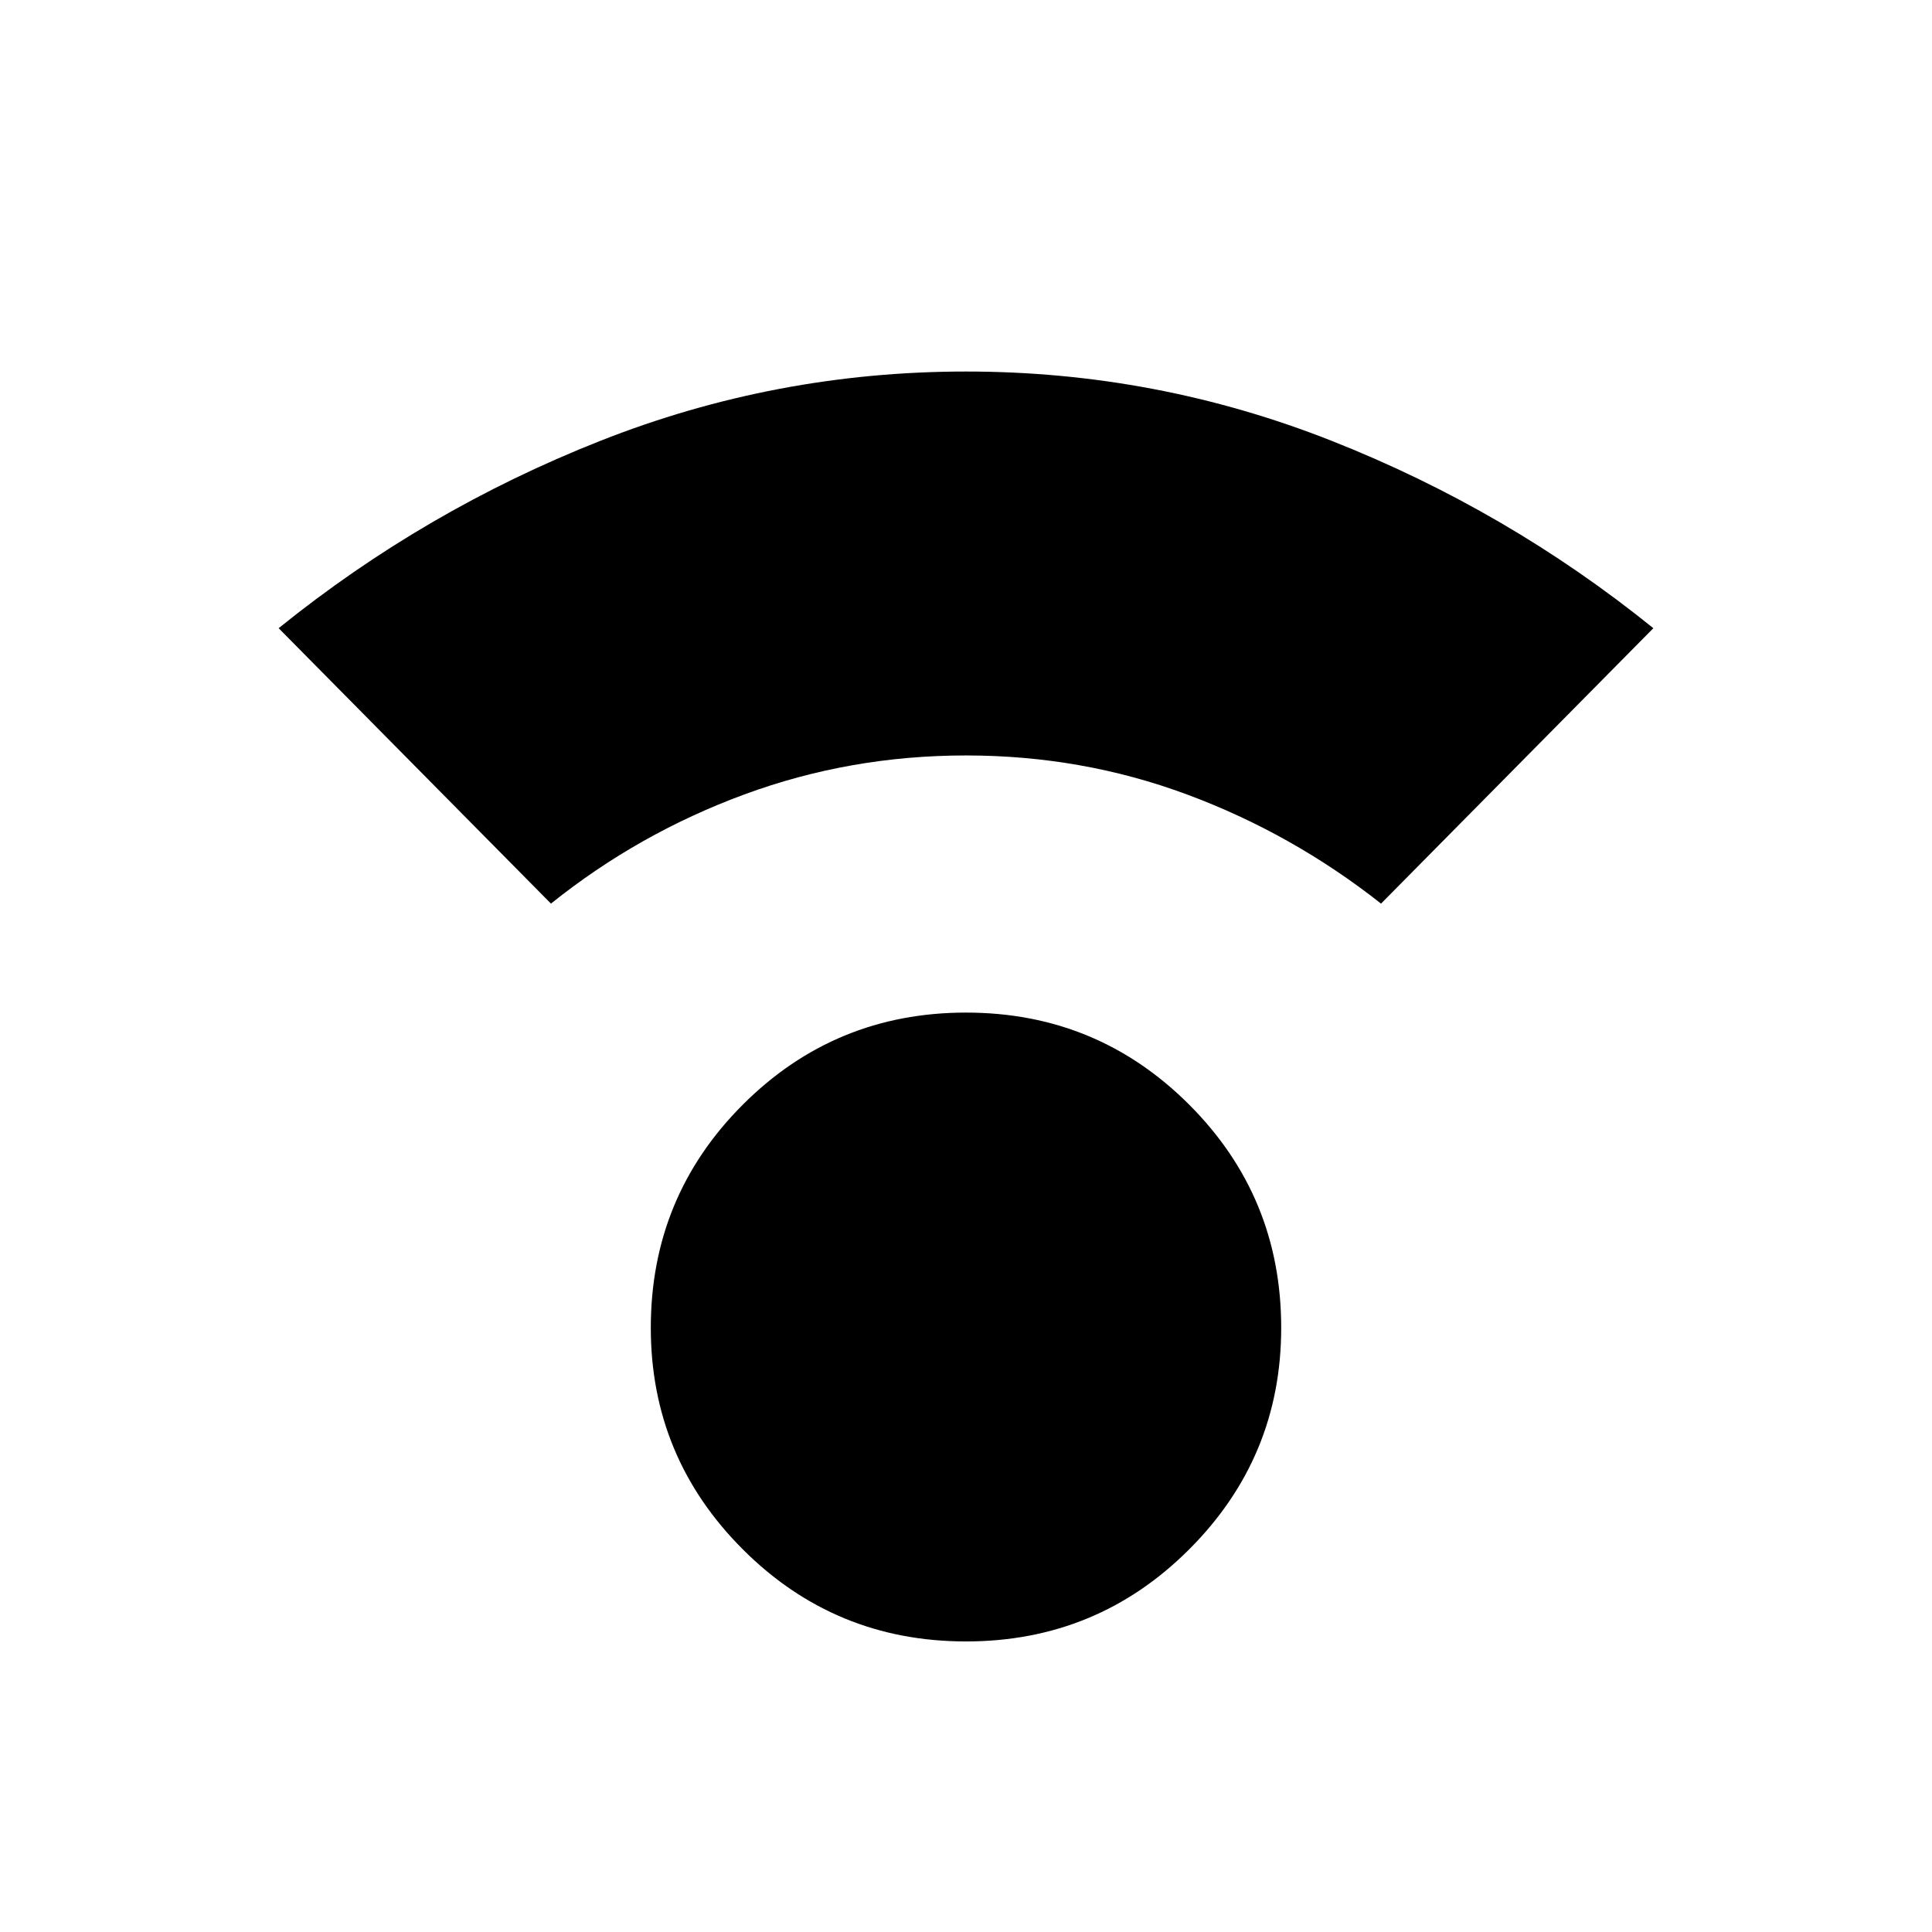 <svg xmlns="http://www.w3.org/2000/svg" width="48" height="48" viewBox="0 -960 960 960"><path d="M480-144.38q-65.15 0-110.88-45.74-45.74-45.73-45.74-110.11 0-65.15 45.74-110.89 45.73-45.73 110.88-45.73t110.88 45.73q45.74 45.74 45.74 110.89 0 64.38-45.74 110.11-45.73 45.74-110.88 45.74ZM273.77-511 138.46-647.85q72.54-58.61 159.77-93.07 87.23-34.47 181.77-34.47t181.77 34.47q87.23 34.46 159.77 93.07L686.23-511q-44.23-34.85-96.42-54.23-52.19-19.39-109.81-19.39-57.62 0-110.19 19.39-52.58 19.38-96.04 54.23Z"/></svg>